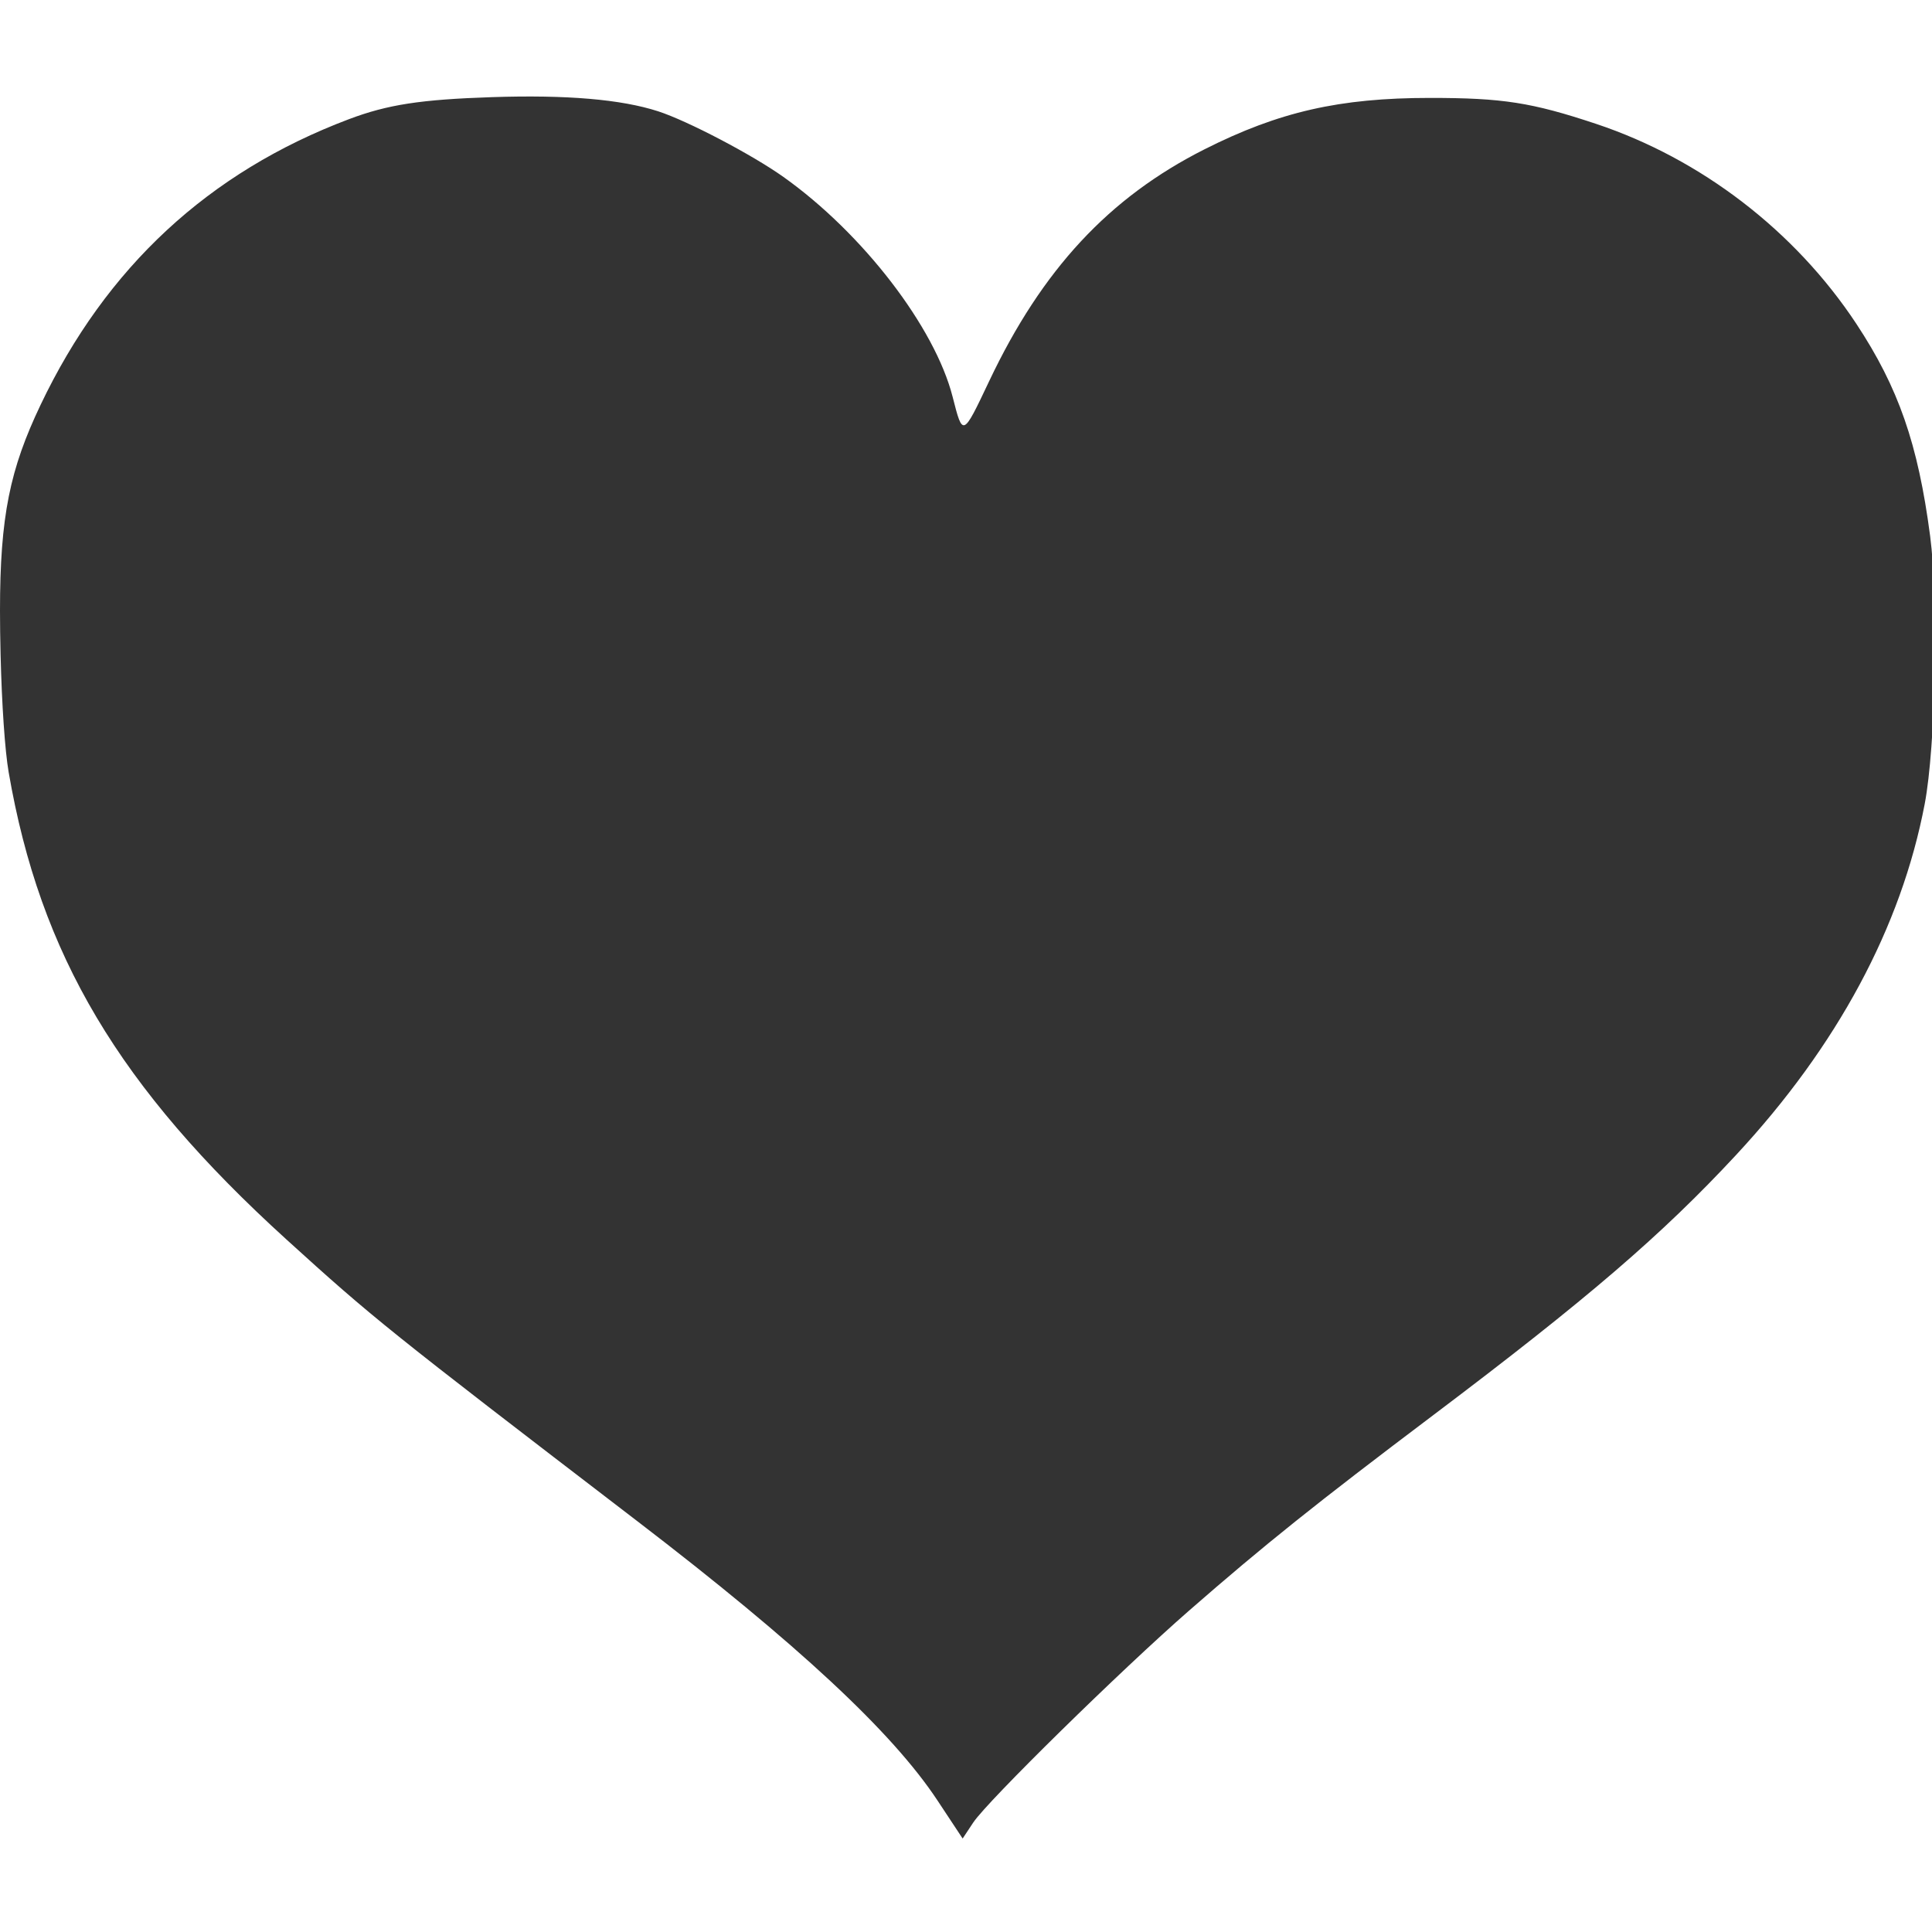 <svg xmlns="http://www.w3.org/2000/svg" width="500" height="500" version="1.1" viewBox="0 0 132.292 132.292">
    <rect x="0" y="0" width="132.292" height="132.292" fill="#333333" stroke="none"/>
    <g transform="translate(0,-164.708)">
        <path style="opacity:1;fill:#fff;fill-opacity:1;stroke:none;stroke-width:.104;stroke-miterlimit:4;stroke-dasharray:none;stroke-opacity:1"
              d="M 0 0 L 0 157.863 C -0.002 133.305 2.587 121.2 10.473 104.639 C 27.419 69.045 53.924 44.479 90.125 30.809 C 100.131 27.03 108.667 25.712 127.088 25.102 C 146.386 24.462 160.503 25.664 170.062 28.76 C 177.65 31.217 194.327 39.955 202.451 45.732 C 222.933 60.297 241.553 84.505 246.156 102.551 C 248.798 112.909 248.747 112.932 255.596 98.484 C 269.267 69.645 286.54 51.047 311.229 38.584 C 330.457 28.877 346.142 25.301 369.498 25.301 C 388.274 25.301 395.782 26.472 412.375 31.992 C 439.528 41.025 463.82 59.678 479.654 83.652 C 490.535 100.127 495.615 114.729 498.73 138.484 C 500.923 155.202 500.163 192.884 497.334 207.723 C 491.27 239.536 474.745 270.282 448.564 298.465 C 429.385 319.111 410.192 335.601 370.459 365.572 C 339.873 388.644 326.808 399.102 307.268 416.154 C 289.608 431.565 255.135 465.41 251.484 470.922 L 248.74 475.064 L 242.23 465.217 C 230.517 447.501 206.141 424.83 164.529 392.947 C 100.102 343.583 96.447 340.649 74.078 320.33 C 30.701 280.929 10.374 246.742 2.232 199.502 C 1.277 193.958 0.464 182.103 0.152 169.199 C 0.054 165.133 0 161.372 0 157.863 L 0 500 L 500 500 L 500 0 L 0 0 z"
              transform="matrix(0.265,0,0,0.265,0,164.708)"/>
    </g>
</svg>
